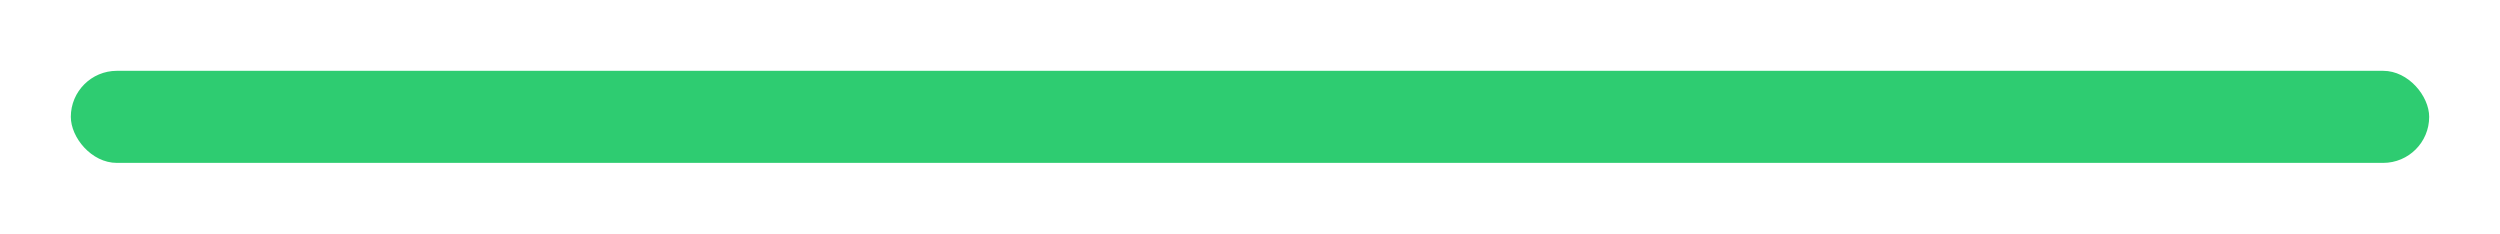 <svg width="353" height="33" viewBox="0 0 353 33" fill="none" xmlns="http://www.w3.org/2000/svg">
<g filter="url(#filter0_d_148_1769)">
<rect x="10" y="10" width="333" height="13" rx="6.5" fill="#2ECC71"/>
</g>
<defs>
<filter id="filter0_d_148_1769" x="0" y="0" width="353" height="33" filterUnits="userSpaceOnUse" color-interpolation-filters="sRGB">
<feFlood flood-opacity="0" result="BackgroundImageFix"/>
<feColorMatrix in="SourceAlpha" type="matrix" values="0 0 0 0 0 0 0 0 0 0 0 0 0 0 0 0 0 0 127 0" result="hardAlpha"/>
<feMorphology radius="5" operator="dilate" in="SourceAlpha" result="effect1_dropShadow_148_1769"/>
<feOffset/>
<feGaussianBlur stdDeviation="2.5"/>
<feComposite in2="hardAlpha" operator="out"/>
<feColorMatrix type="matrix" values="0 0 0 0 0.621 0 0 0 0 0.616 0 0 0 0 0.616 0 0 0 0.05 0"/>
<feBlend mode="normal" in2="BackgroundImageFix" result="effect1_dropShadow_148_1769"/>
<feBlend mode="normal" in="SourceGraphic" in2="effect1_dropShadow_148_1769" result="shape"/>
</filter>
</defs>
</svg>
